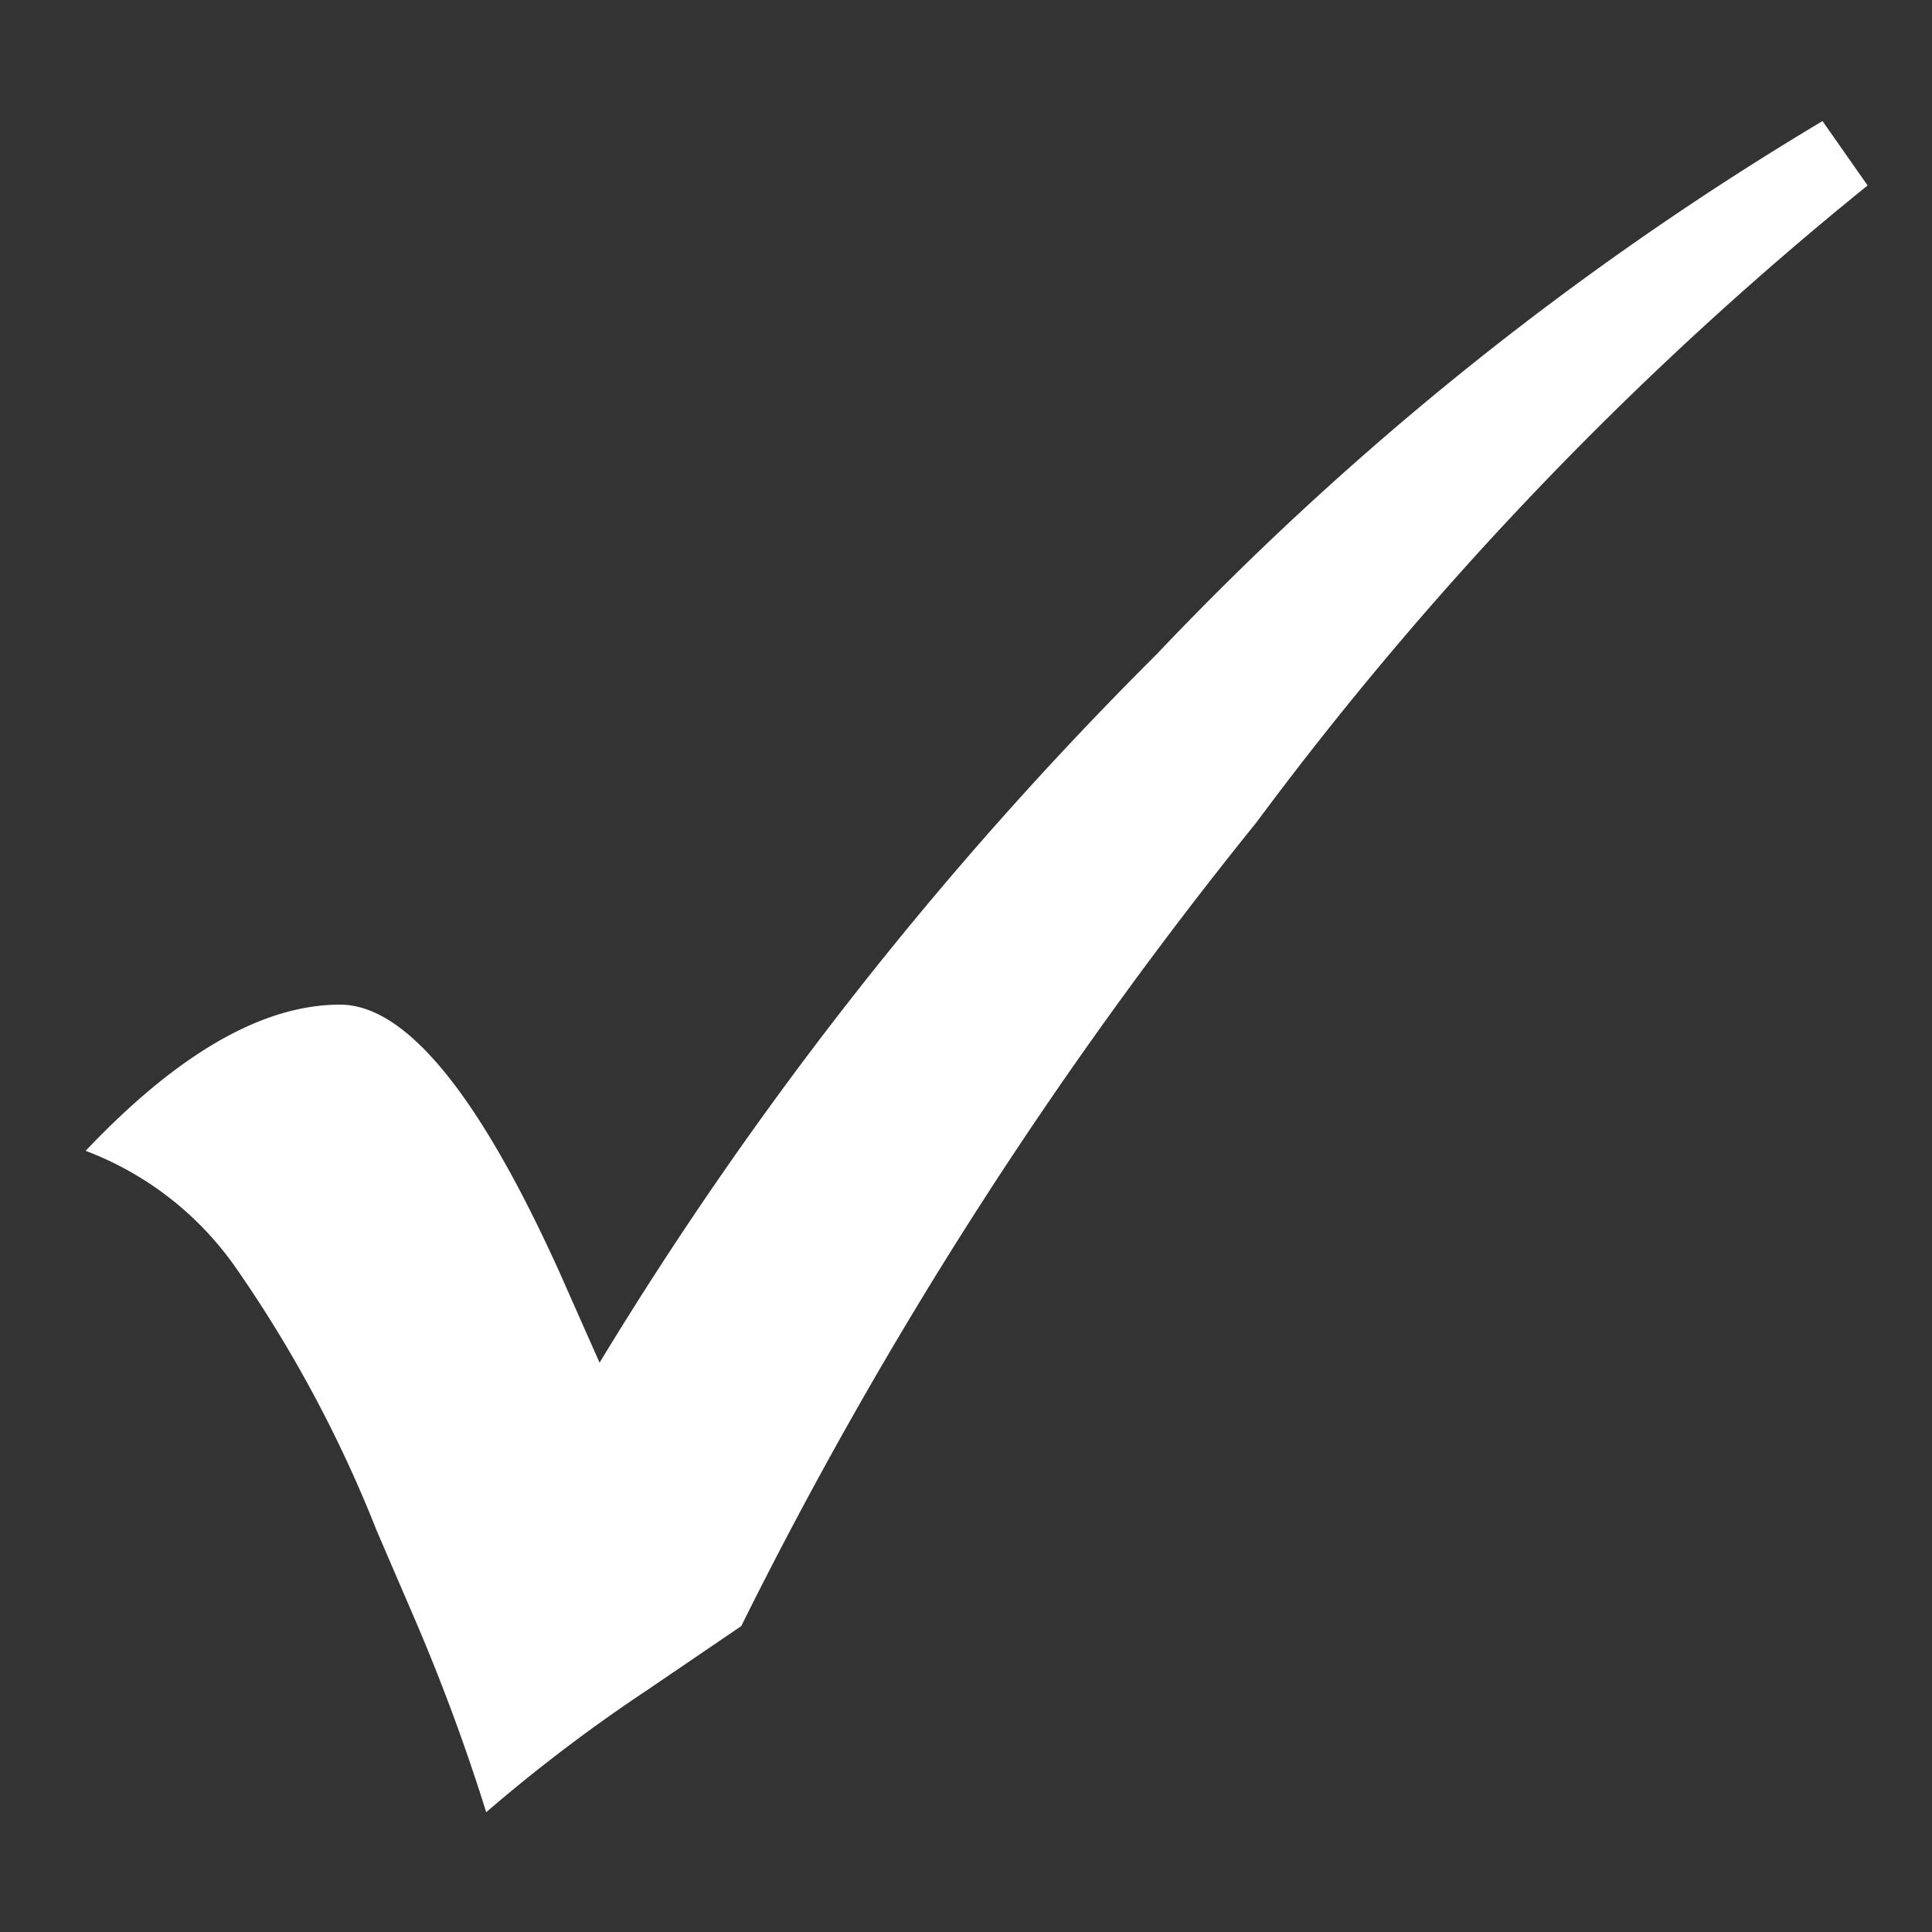<svg xmlns="http://www.w3.org/2000/svg" viewBox="0 0 30 30"><rect x="0" y="0" width="30" height="30" fill="#333333" stroke="none"/><path d="M28.3 1.88l.7 1a54.4 54.4 0 00-9.49 9.89 68 68 0 00-8 12.48l-1.47 1a25.12 25.12 0 00-2.49 1.89 31.23 31.23 0 00-1.14-3.07l-.56-1.3a20 20 0 00-2.22-4.13 5 5 0 00-2.3-1.77q2.15-2.27 3.95-2.27 1.53 0 3.41 4.16l.62 1.4a57.89 57.89 0 018.65-11A48.45 48.45 0 0128.3 1.88z" fill="#fff"/></svg>